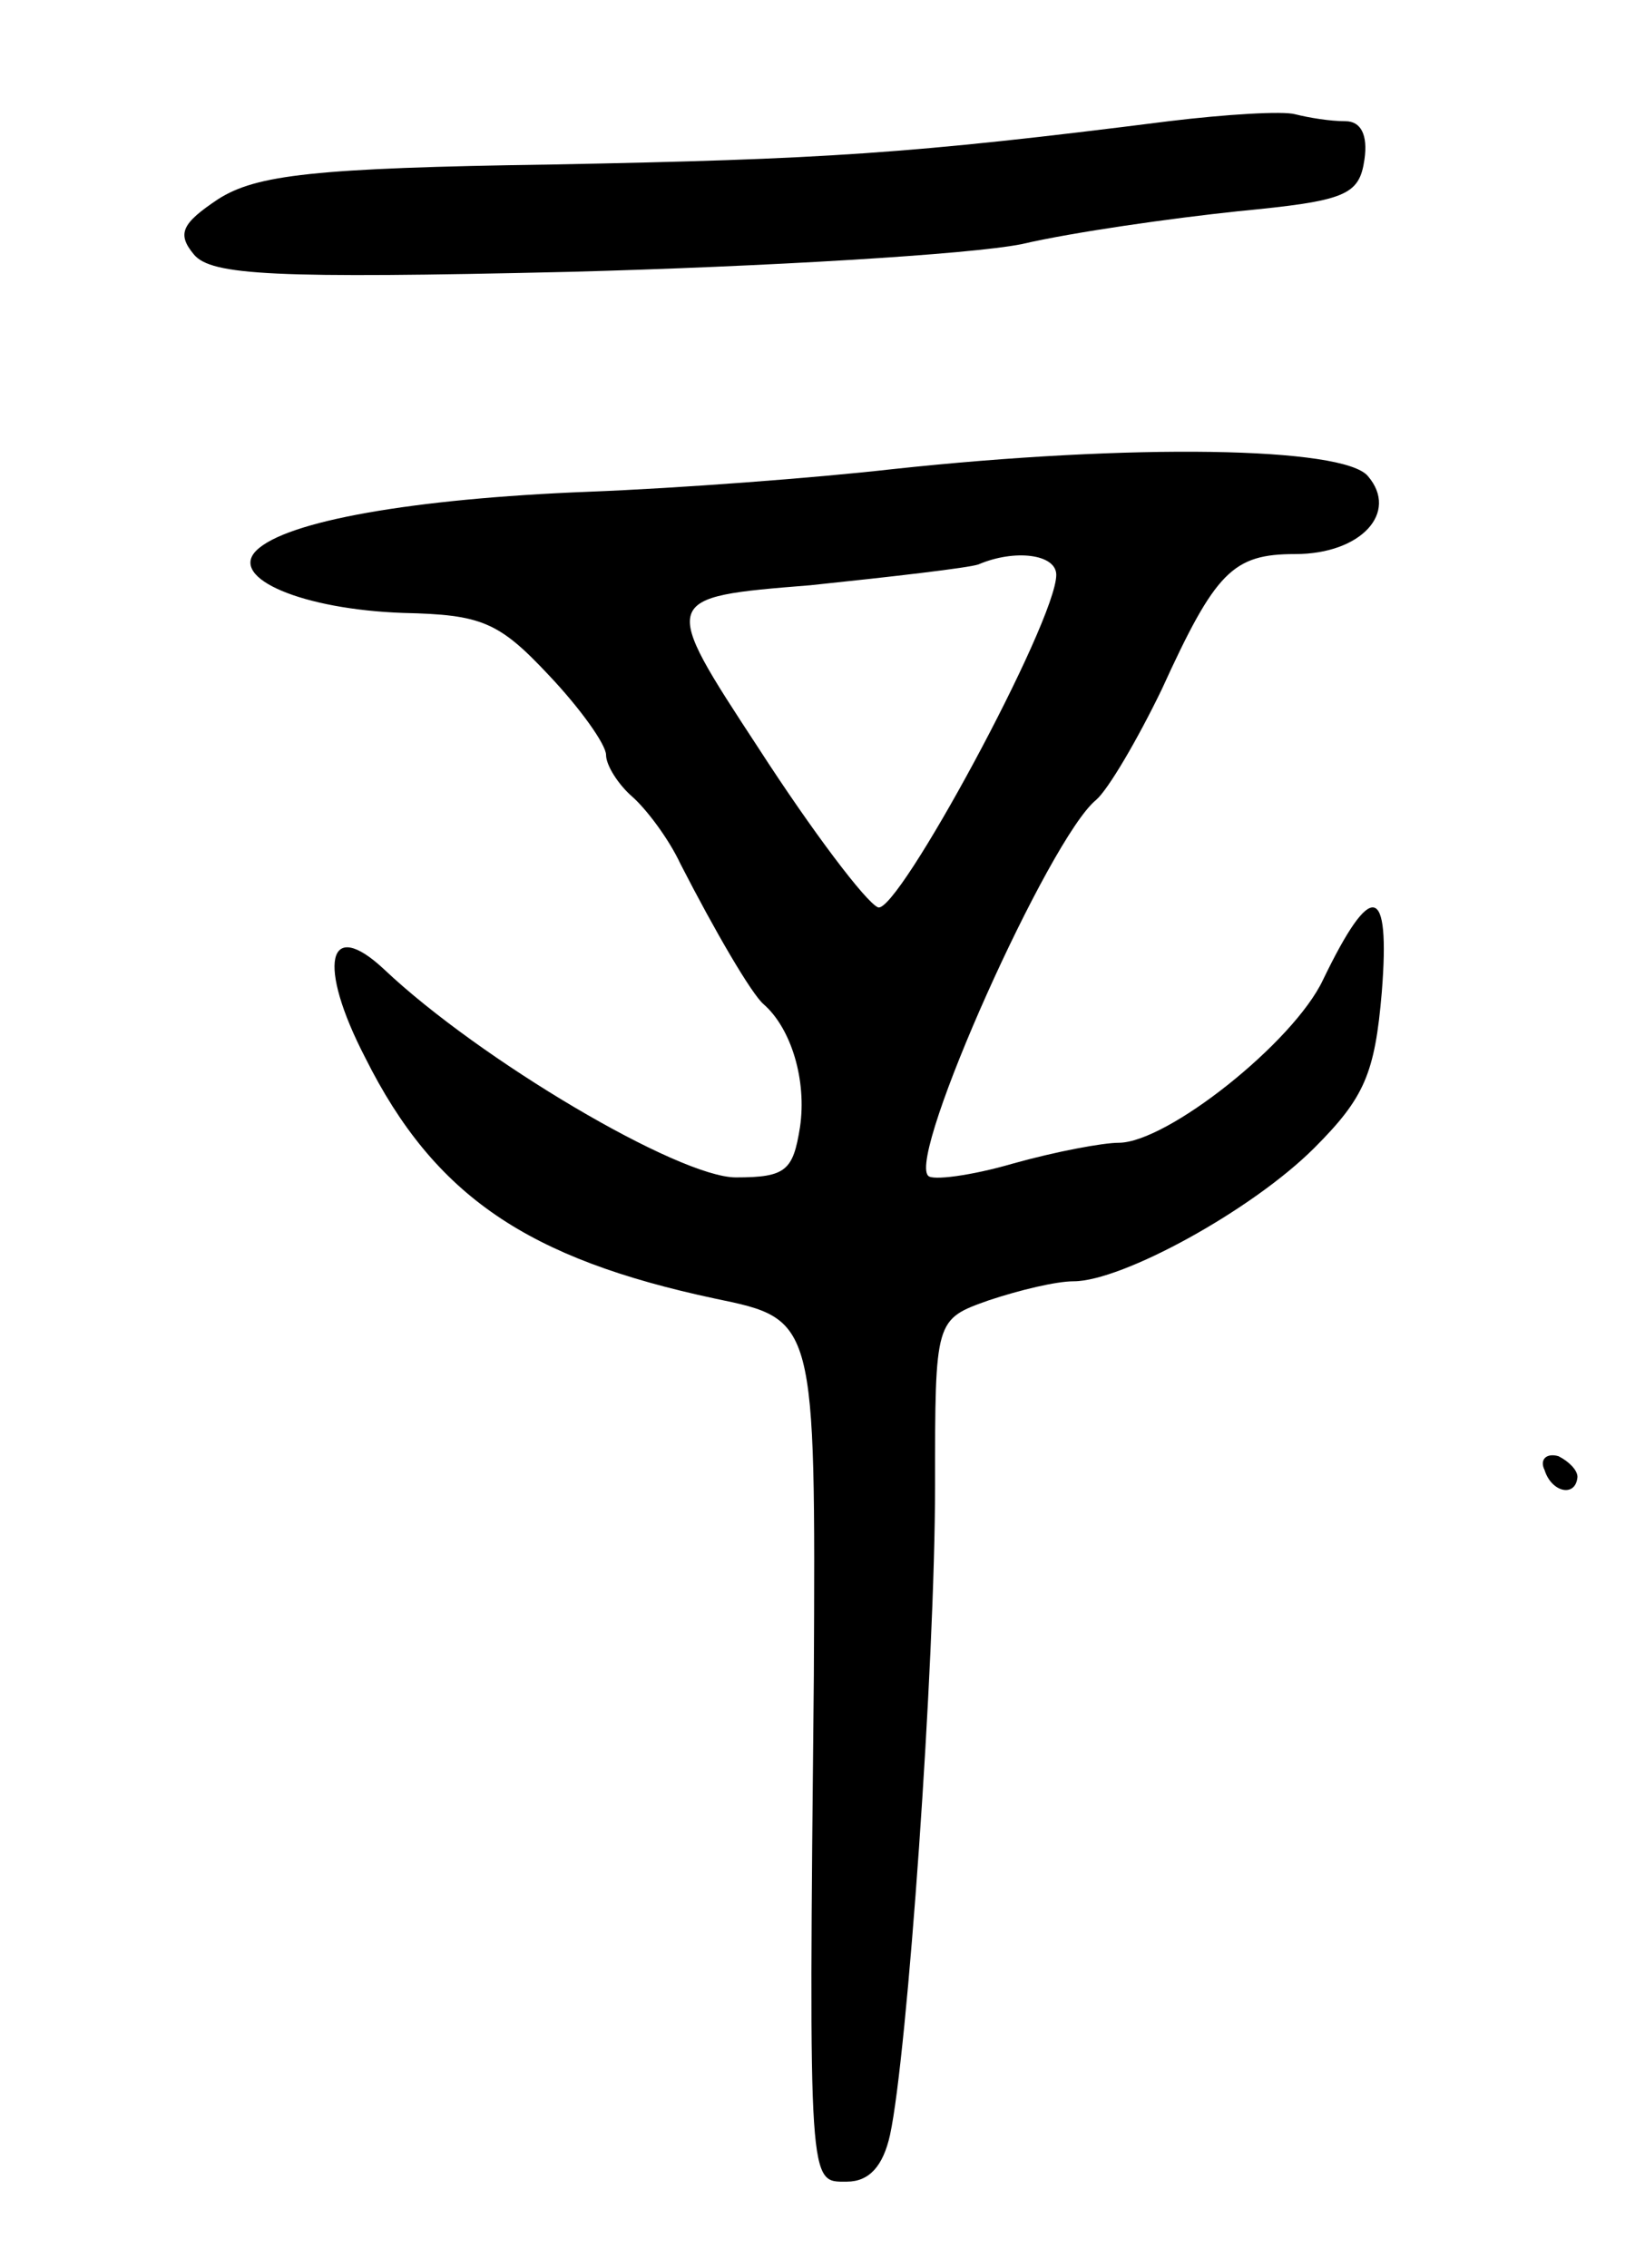 <svg version="1.0" xmlns="http://www.w3.org/2000/svg"
 width="95pt" height="131pt" viewBox="0 0 95 131"
 preserveAspectRatio="xMidYMid meet">
<g transform="translate(0,131) scale(0.1,-0.1)"
fill="#000000" stroke="none">
<path d="M675 1240 c-150 -19 -200 -22 -356 -25 -138 -2 -171 -6 -193 -20 -21
-14 -24 -20 -14 -32 10 -12 46 -14 217 -10 113 3 231 10 261 16 30 7 87 15
125 19 62 6 70 9 73 30 2 14 -2 22 -11 22 -9 0 -21 2 -29 4 -7 2 -40 0 -73 -4z"/>
<path d="M515 1039 c-44 -5 -123 -11 -175 -13 -102 -4 -175 -17 -192 -34 -16
-16 27 -34 85 -36 45 -1 55 -5 84 -36 18 -19 33 -40 33 -46 0 -6 7 -17 15 -24
8 -7 21 -24 28 -39 20 -39 41 -75 48 -81 16 -14 25 -44 21 -71 -4 -25 -8 -29
-37 -29 -33 0 -148 68 -203 120 -33 31 -39 3 -11 -51 40 -80 94 -116 202 -139
58 -12 58 -12 57 -218 -3 -298 -3 -292 19 -292 13 0 21 9 25 27 10 46 26 272
26 375 0 96 0 96 31 107 18 6 39 11 49 11 28 0 103 41 139 77 29 29 35 43 39
90 5 63 -6 65 -34 7 -17 -36 -90 -94 -118 -94 -9 0 -36 -5 -61 -12 -24 -7 -47
-10 -49 -7 -12 12 70 195 97 217 7 6 24 35 38 64 31 68 41 78 77 78 38 0 60
24 42 45 -14 17 -136 19 -275 4z m95 -61 c0 -27 -92 -197 -103 -192 -7 3 -38
44 -69 92 -57 87 -57 87 30 94 48 5 91 10 97 12 21 9 45 6 45 -6z"/>
<path d="M892 461 c4 -13 18 -16 19 -4 0 4 -5 9 -11 12 -7 2 -11 -2 -8 -8z"/>
</g>
</svg>
